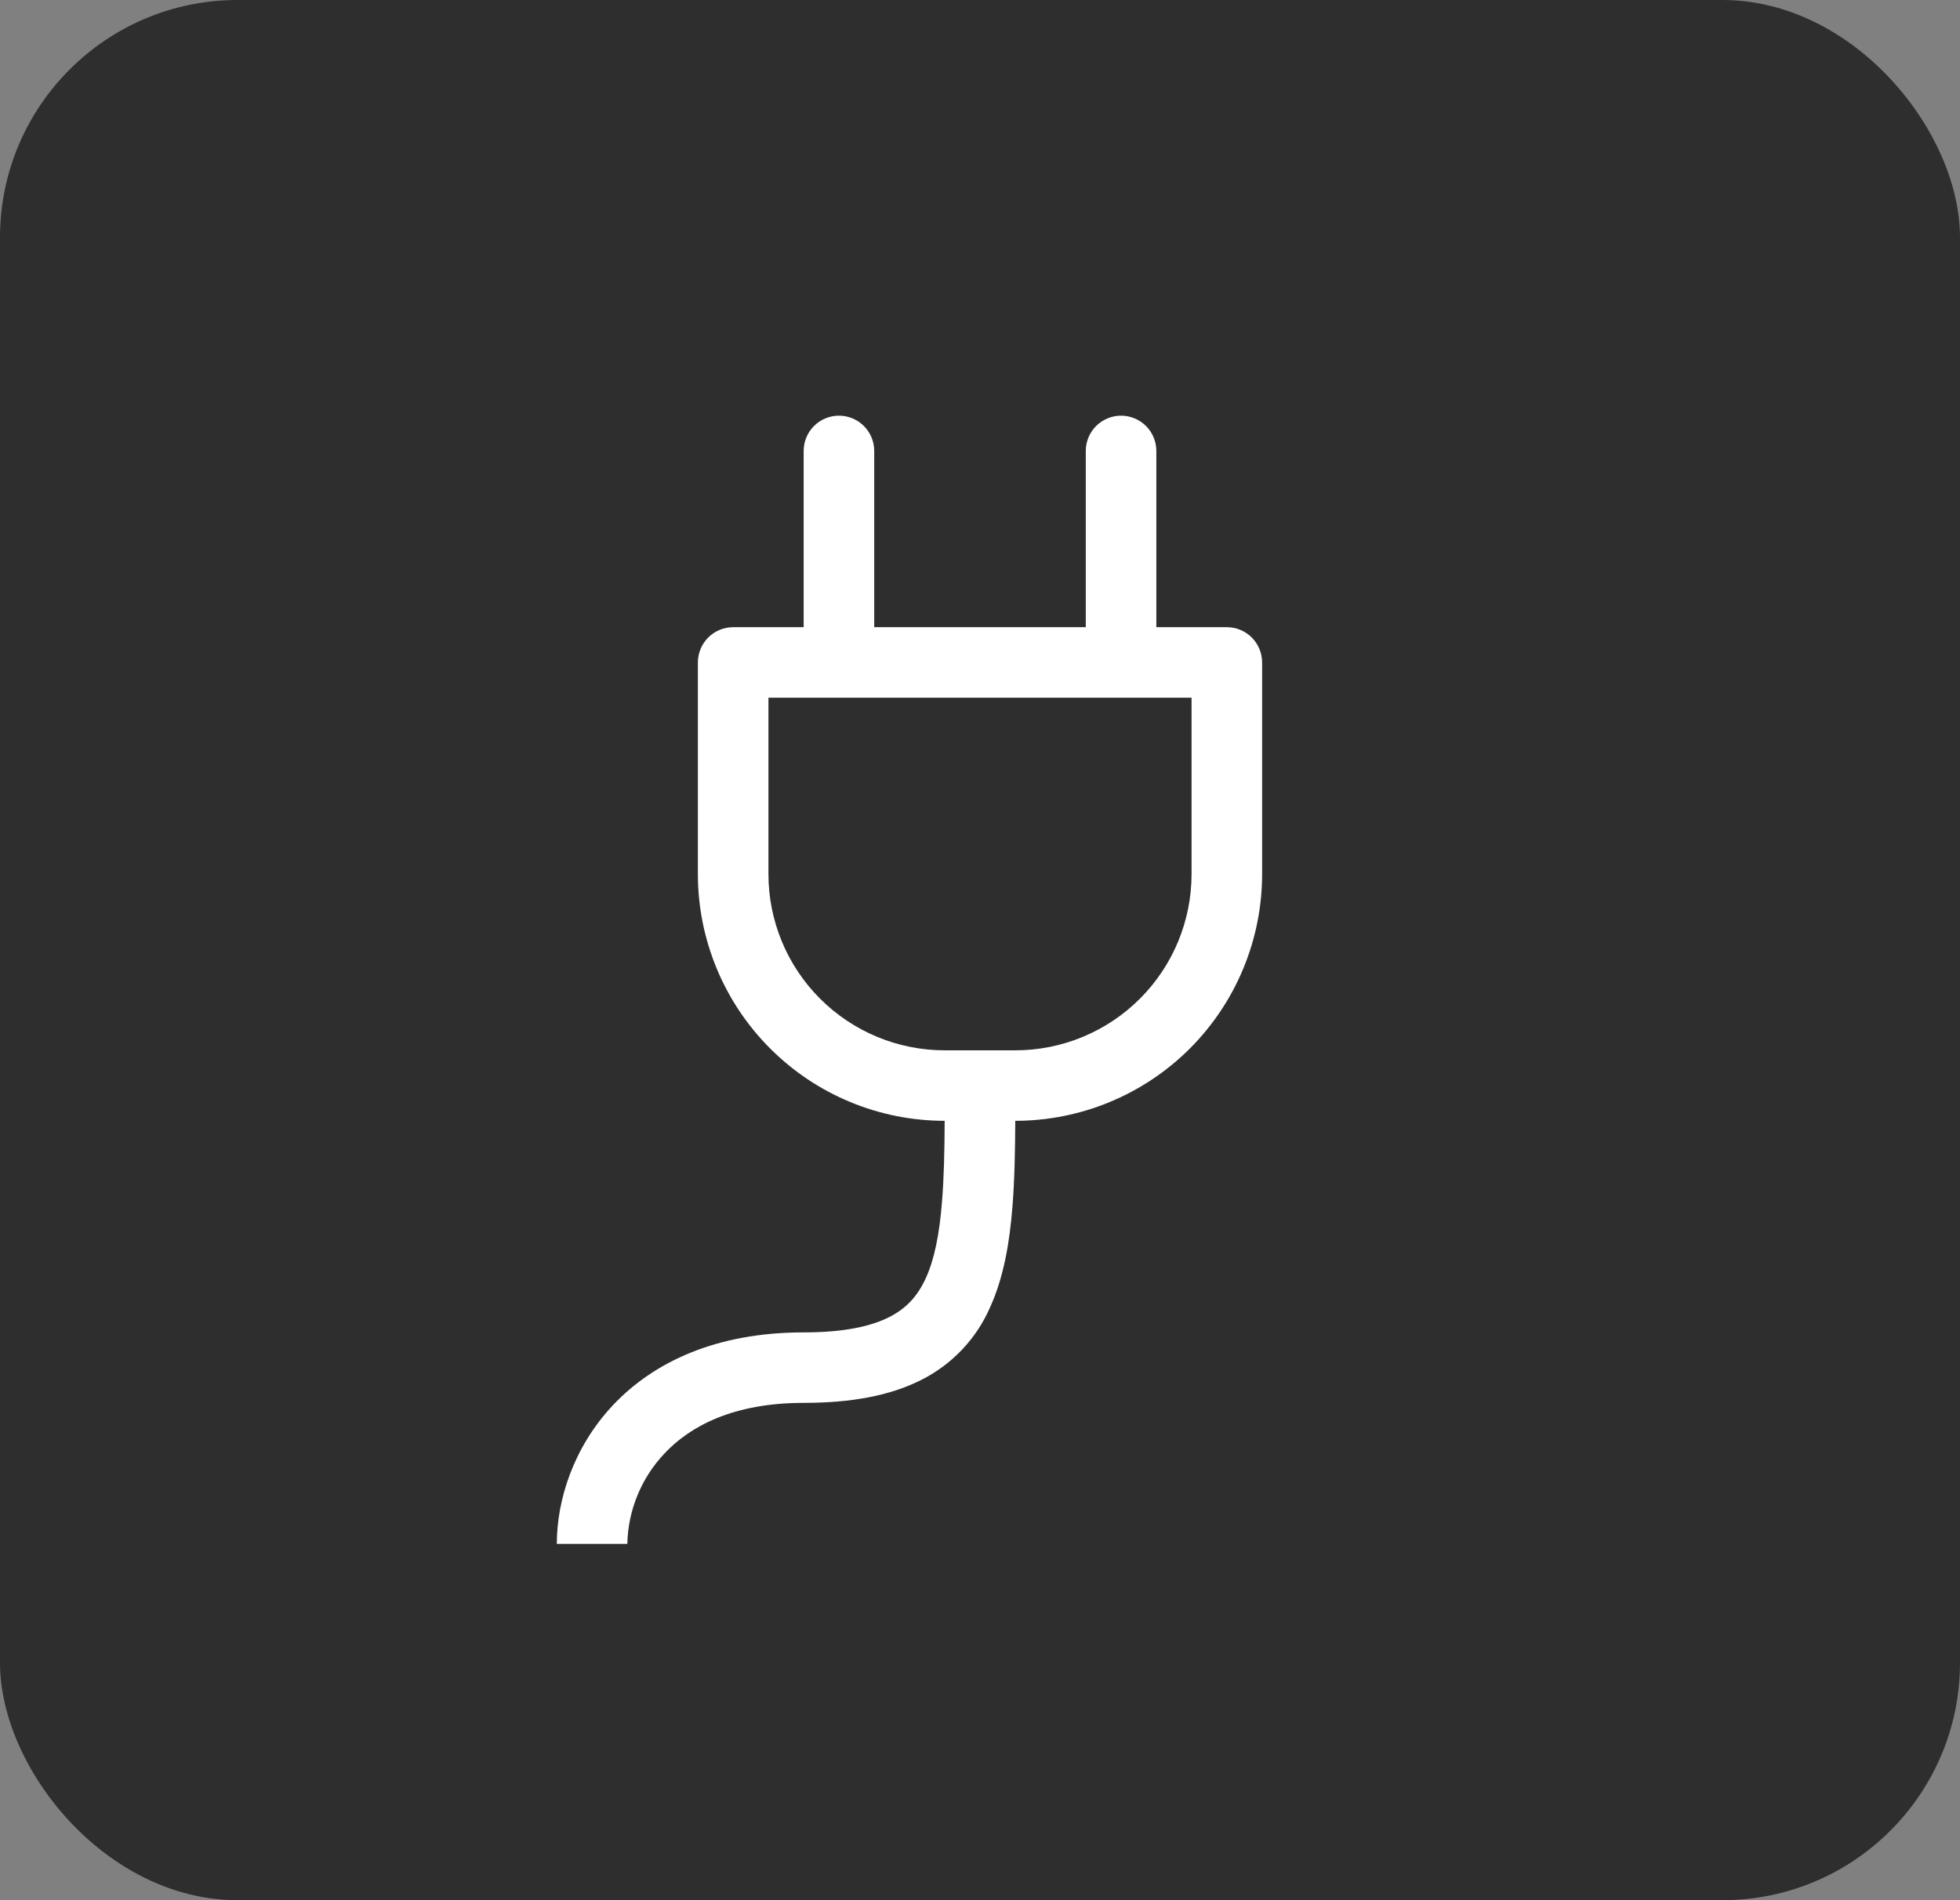 <svg width="33" height="32" viewBox="0 0 33 32" fill="none" xmlns="http://www.w3.org/2000/svg">
<rect x="0" y="0" width="33" height="32" fill="#808080" stroke="none"/>
<rect width="33" height="32" rx="4" fill="#2E2E2E"/>
<path d="M14.125 7C14.283 7 14.434 7.063 14.545 7.174C14.656 7.285 14.719 7.436 14.719 7.594V10.562H18.281V7.594C18.281 7.436 18.344 7.285 18.455 7.174C18.567 7.063 18.718 7 18.875 7C19.032 7 19.183 7.063 19.295 7.174C19.406 7.285 19.469 7.436 19.469 7.594V10.562H20.656C20.814 10.562 20.965 10.625 21.076 10.736C21.187 10.848 21.25 10.999 21.25 11.156V14.719C21.25 15.821 20.812 16.878 20.033 17.658C19.253 18.437 18.196 18.875 17.094 18.875C17.091 19.39 17.082 19.878 17.046 20.324C16.998 20.934 16.897 21.515 16.67 22.015C16.44 22.544 16.032 22.975 15.518 23.235C14.986 23.506 14.326 23.625 13.531 23.625C12.346 23.625 11.619 24.017 11.187 24.478C10.797 24.89 10.574 25.433 10.562 26H9.375C9.375 25.268 9.65 24.377 10.321 23.663C11.007 22.936 12.06 22.438 13.531 22.438C14.221 22.438 14.674 22.333 14.978 22.177C15.264 22.031 15.453 21.821 15.588 21.524C15.732 21.208 15.817 20.787 15.861 20.23C15.893 19.826 15.903 19.377 15.905 18.875C14.803 18.875 13.746 18.437 12.967 17.657C12.188 16.878 11.75 15.821 11.75 14.719V11.156C11.75 10.999 11.813 10.848 11.924 10.736C12.035 10.625 12.186 10.562 12.344 10.562H13.531V7.594C13.531 7.436 13.594 7.285 13.705 7.174C13.816 7.063 13.967 7 14.125 7V7ZM12.938 11.75V14.719C12.938 15.506 13.25 16.261 13.807 16.818C14.364 17.375 15.119 17.688 15.906 17.688H17.094C17.881 17.688 18.636 17.375 19.193 16.818C19.75 16.261 20.062 15.506 20.062 14.719V11.75H12.938Z" fill="white"/>
</svg>
